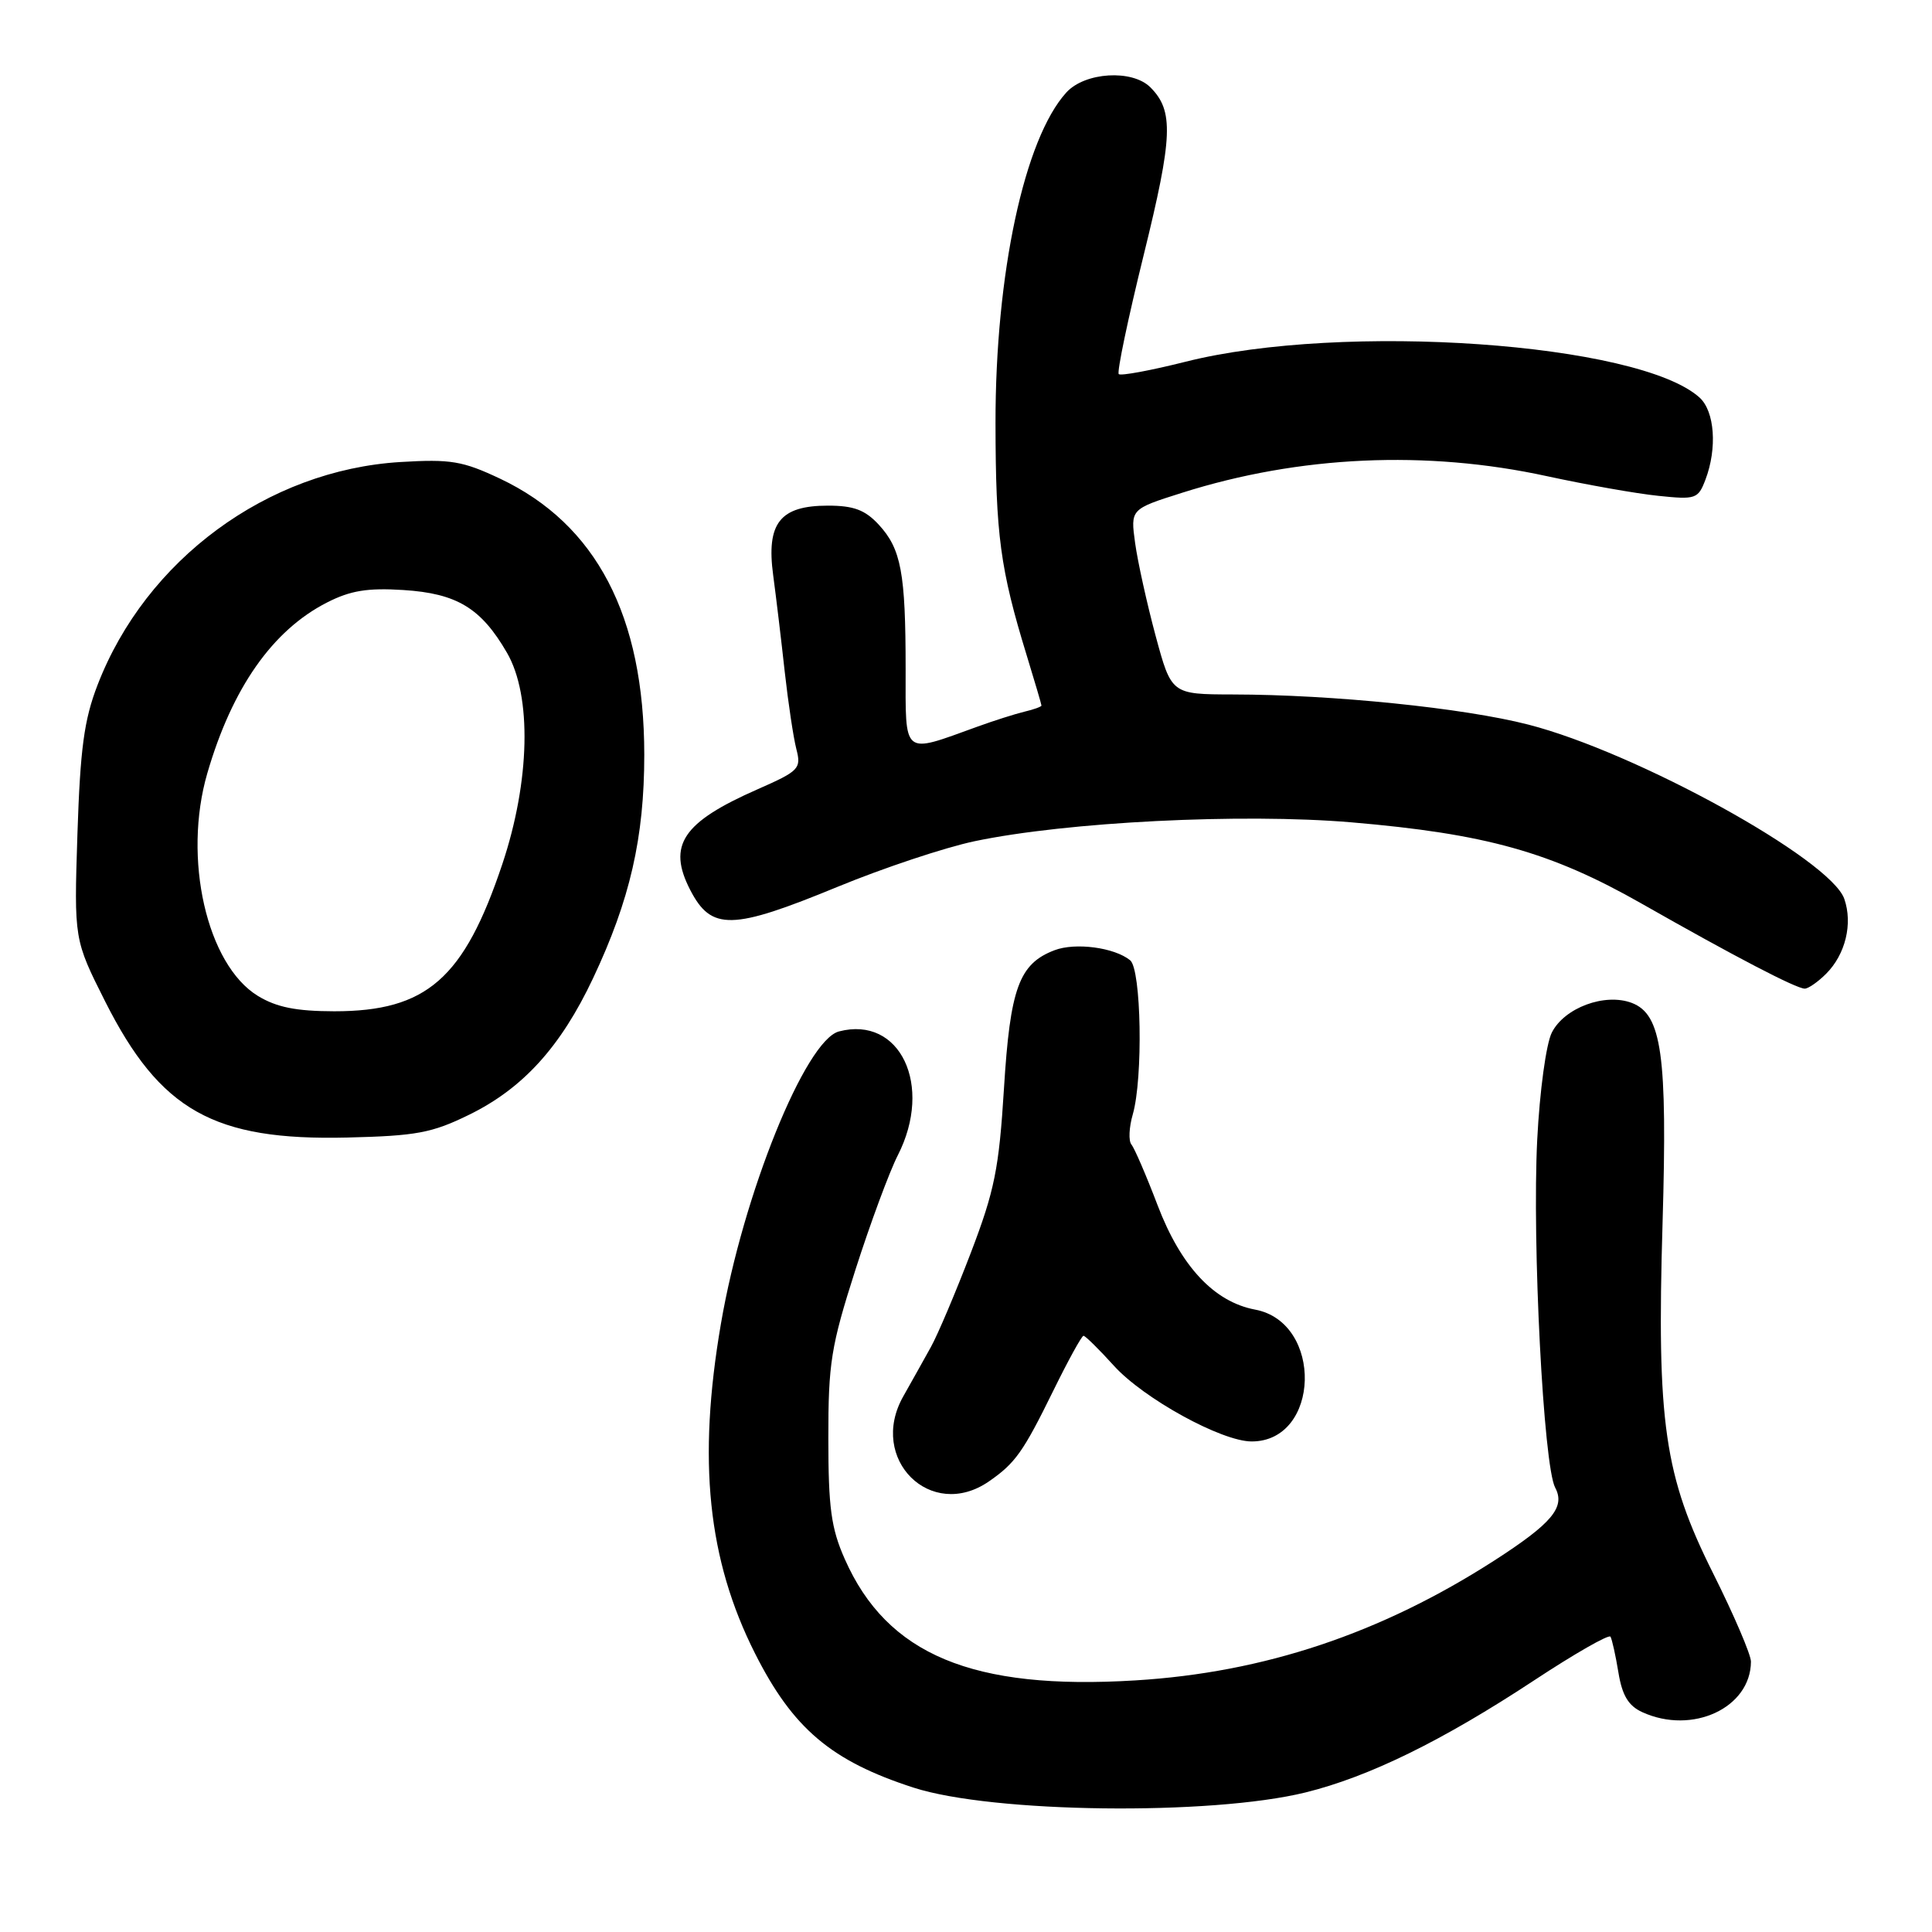 <?xml version="1.0" encoding="UTF-8" standalone="no"?>
<!DOCTYPE svg PUBLIC "-//W3C//DTD SVG 1.1//EN" "http://www.w3.org/Graphics/SVG/1.1/DTD/svg11.dtd" >
<svg xmlns="http://www.w3.org/2000/svg" xmlns:xlink="http://www.w3.org/1999/xlink" version="1.1" viewBox="0 0 256 256">
 <g >
 <path fill="currentColor"
d=" M 172.98 237.51 C 181.38 235.44 191.10 230.68 203.26 222.67 C 208.63 219.13 213.19 216.52 213.40 216.87 C 213.60 217.22 214.08 219.35 214.45 221.62 C 214.95 224.67 215.78 226.03 217.61 226.87 C 224.25 229.90 231.98 226.30 232.01 220.17 C 232.01 219.25 229.76 214.00 227.01 208.50 C 220.52 195.54 219.51 188.59 220.30 162.00 C 220.95 139.77 220.20 134.41 216.22 132.89 C 212.65 131.54 207.28 133.53 205.62 136.83 C 204.87 138.33 204.02 144.54 203.69 151.00 C 203.00 164.69 204.52 194.23 206.07 197.12 C 207.45 199.71 205.65 201.85 198.00 206.78 C 182.96 216.45 167.50 221.62 150.46 222.66 C 128.87 223.99 117.54 219.26 111.94 206.59 C 110.13 202.51 109.76 199.79 109.76 190.59 C 109.75 180.61 110.11 178.38 113.34 168.28 C 115.32 162.10 117.85 155.26 118.97 153.07 C 123.68 143.83 119.27 134.55 111.17 136.67 C 106.72 137.83 98.47 158.26 95.53 175.38 C 92.41 193.53 93.77 206.65 100.05 219.10 C 105.07 229.05 110.16 233.35 121.05 236.87 C 131.48 240.25 160.42 240.60 172.98 237.51 Z  M 131.03 196.30 C 134.53 193.88 135.57 192.42 139.58 184.25 C 141.54 180.26 143.33 177.00 143.57 177.00 C 143.81 177.00 145.62 178.78 147.59 180.96 C 151.52 185.31 161.86 191.00 165.85 191.00 C 174.95 191.00 175.37 175.23 166.31 173.53 C 160.88 172.51 156.48 167.81 153.39 159.71 C 151.88 155.74 150.31 152.12 149.92 151.65 C 149.52 151.18 149.60 149.38 150.10 147.66 C 151.48 142.85 151.23 128.43 149.75 127.24 C 147.65 125.54 142.49 124.86 139.73 125.91 C 135.03 127.70 133.85 130.94 133.03 144.24 C 132.37 154.87 131.79 157.76 128.64 166.00 C 126.64 171.22 124.26 176.85 123.34 178.50 C 122.43 180.15 120.78 183.09 119.68 185.04 C 115.00 193.33 123.34 201.60 131.03 196.30 Z  M 62.16 147.71 C 69.29 144.22 74.29 138.72 78.58 129.63 C 83.48 119.25 85.37 111.00 85.37 100.00 C 85.36 81.62 79.01 69.46 66.27 63.43 C 61.29 61.08 59.73 60.82 53.06 61.22 C 35.44 62.29 19.32 74.16 12.92 90.78 C 11.14 95.39 10.63 99.22 10.26 110.50 C 9.81 124.50 9.81 124.50 13.94 132.71 C 21.23 147.16 28.33 151.15 46.00 150.73 C 55.15 150.51 57.23 150.13 62.16 147.71 Z  M 241.97 129.03 C 244.54 126.46 245.52 122.39 244.38 119.11 C 242.55 113.87 216.84 99.69 202.50 96.01 C 193.94 93.81 176.61 92.04 163.36 92.02 C 155.22 92.00 155.22 92.00 153.12 84.23 C 151.97 79.95 150.75 74.43 150.41 71.96 C 149.79 67.46 149.79 67.46 156.65 65.29 C 172.18 60.37 189.00 59.61 205.00 63.10 C 210.22 64.23 216.85 65.41 219.73 65.70 C 224.69 66.22 225.01 66.11 225.98 63.56 C 227.56 59.40 227.21 54.50 225.20 52.68 C 217.18 45.42 177.94 42.68 157.10 47.93 C 152.49 49.09 148.49 49.83 148.24 49.57 C 147.98 49.31 149.47 42.20 151.55 33.77 C 155.41 18.10 155.55 14.69 152.43 11.57 C 150.03 9.17 143.76 9.55 141.30 12.25 C 135.73 18.37 131.89 36.29 131.91 56.07 C 131.93 70.89 132.53 75.40 136.05 86.86 C 137.12 90.35 138.00 93.34 138.00 93.49 C 138.00 93.64 136.99 94.01 135.75 94.30 C 134.51 94.60 131.70 95.49 129.50 96.29 C 119.49 99.91 120.00 100.32 120.00 88.64 C 120.00 75.89 119.41 72.74 116.43 69.51 C 114.62 67.56 113.11 67.00 109.70 67.00 C 103.35 67.00 101.52 69.32 102.45 76.22 C 102.84 79.13 103.53 84.88 103.98 89.00 C 104.44 93.12 105.13 97.74 105.52 99.25 C 106.19 101.85 105.91 102.15 100.37 104.59 C 90.43 108.96 88.40 112.00 91.46 117.93 C 94.26 123.34 96.98 123.28 111.03 117.49 C 117.05 115.01 125.19 112.30 129.12 111.47 C 141.34 108.90 164.55 107.74 179.03 108.96 C 196.87 110.48 205.47 112.88 217.50 119.72 C 229.91 126.78 238.02 131.00 239.14 131.00 C 239.61 131.00 240.89 130.11 241.97 129.03 Z  M 34.18 131.97 C 27.40 127.83 24.19 113.73 27.47 102.46 C 30.76 91.15 36.11 83.52 43.32 79.84 C 46.43 78.25 48.71 77.88 53.44 78.18 C 60.54 78.63 63.75 80.57 67.18 86.50 C 70.49 92.21 70.24 103.50 66.56 114.50 C 61.48 129.68 56.54 134.00 44.29 134.00 C 39.24 133.99 36.65 133.47 34.18 131.97 Z "/>
</g>
</svg>